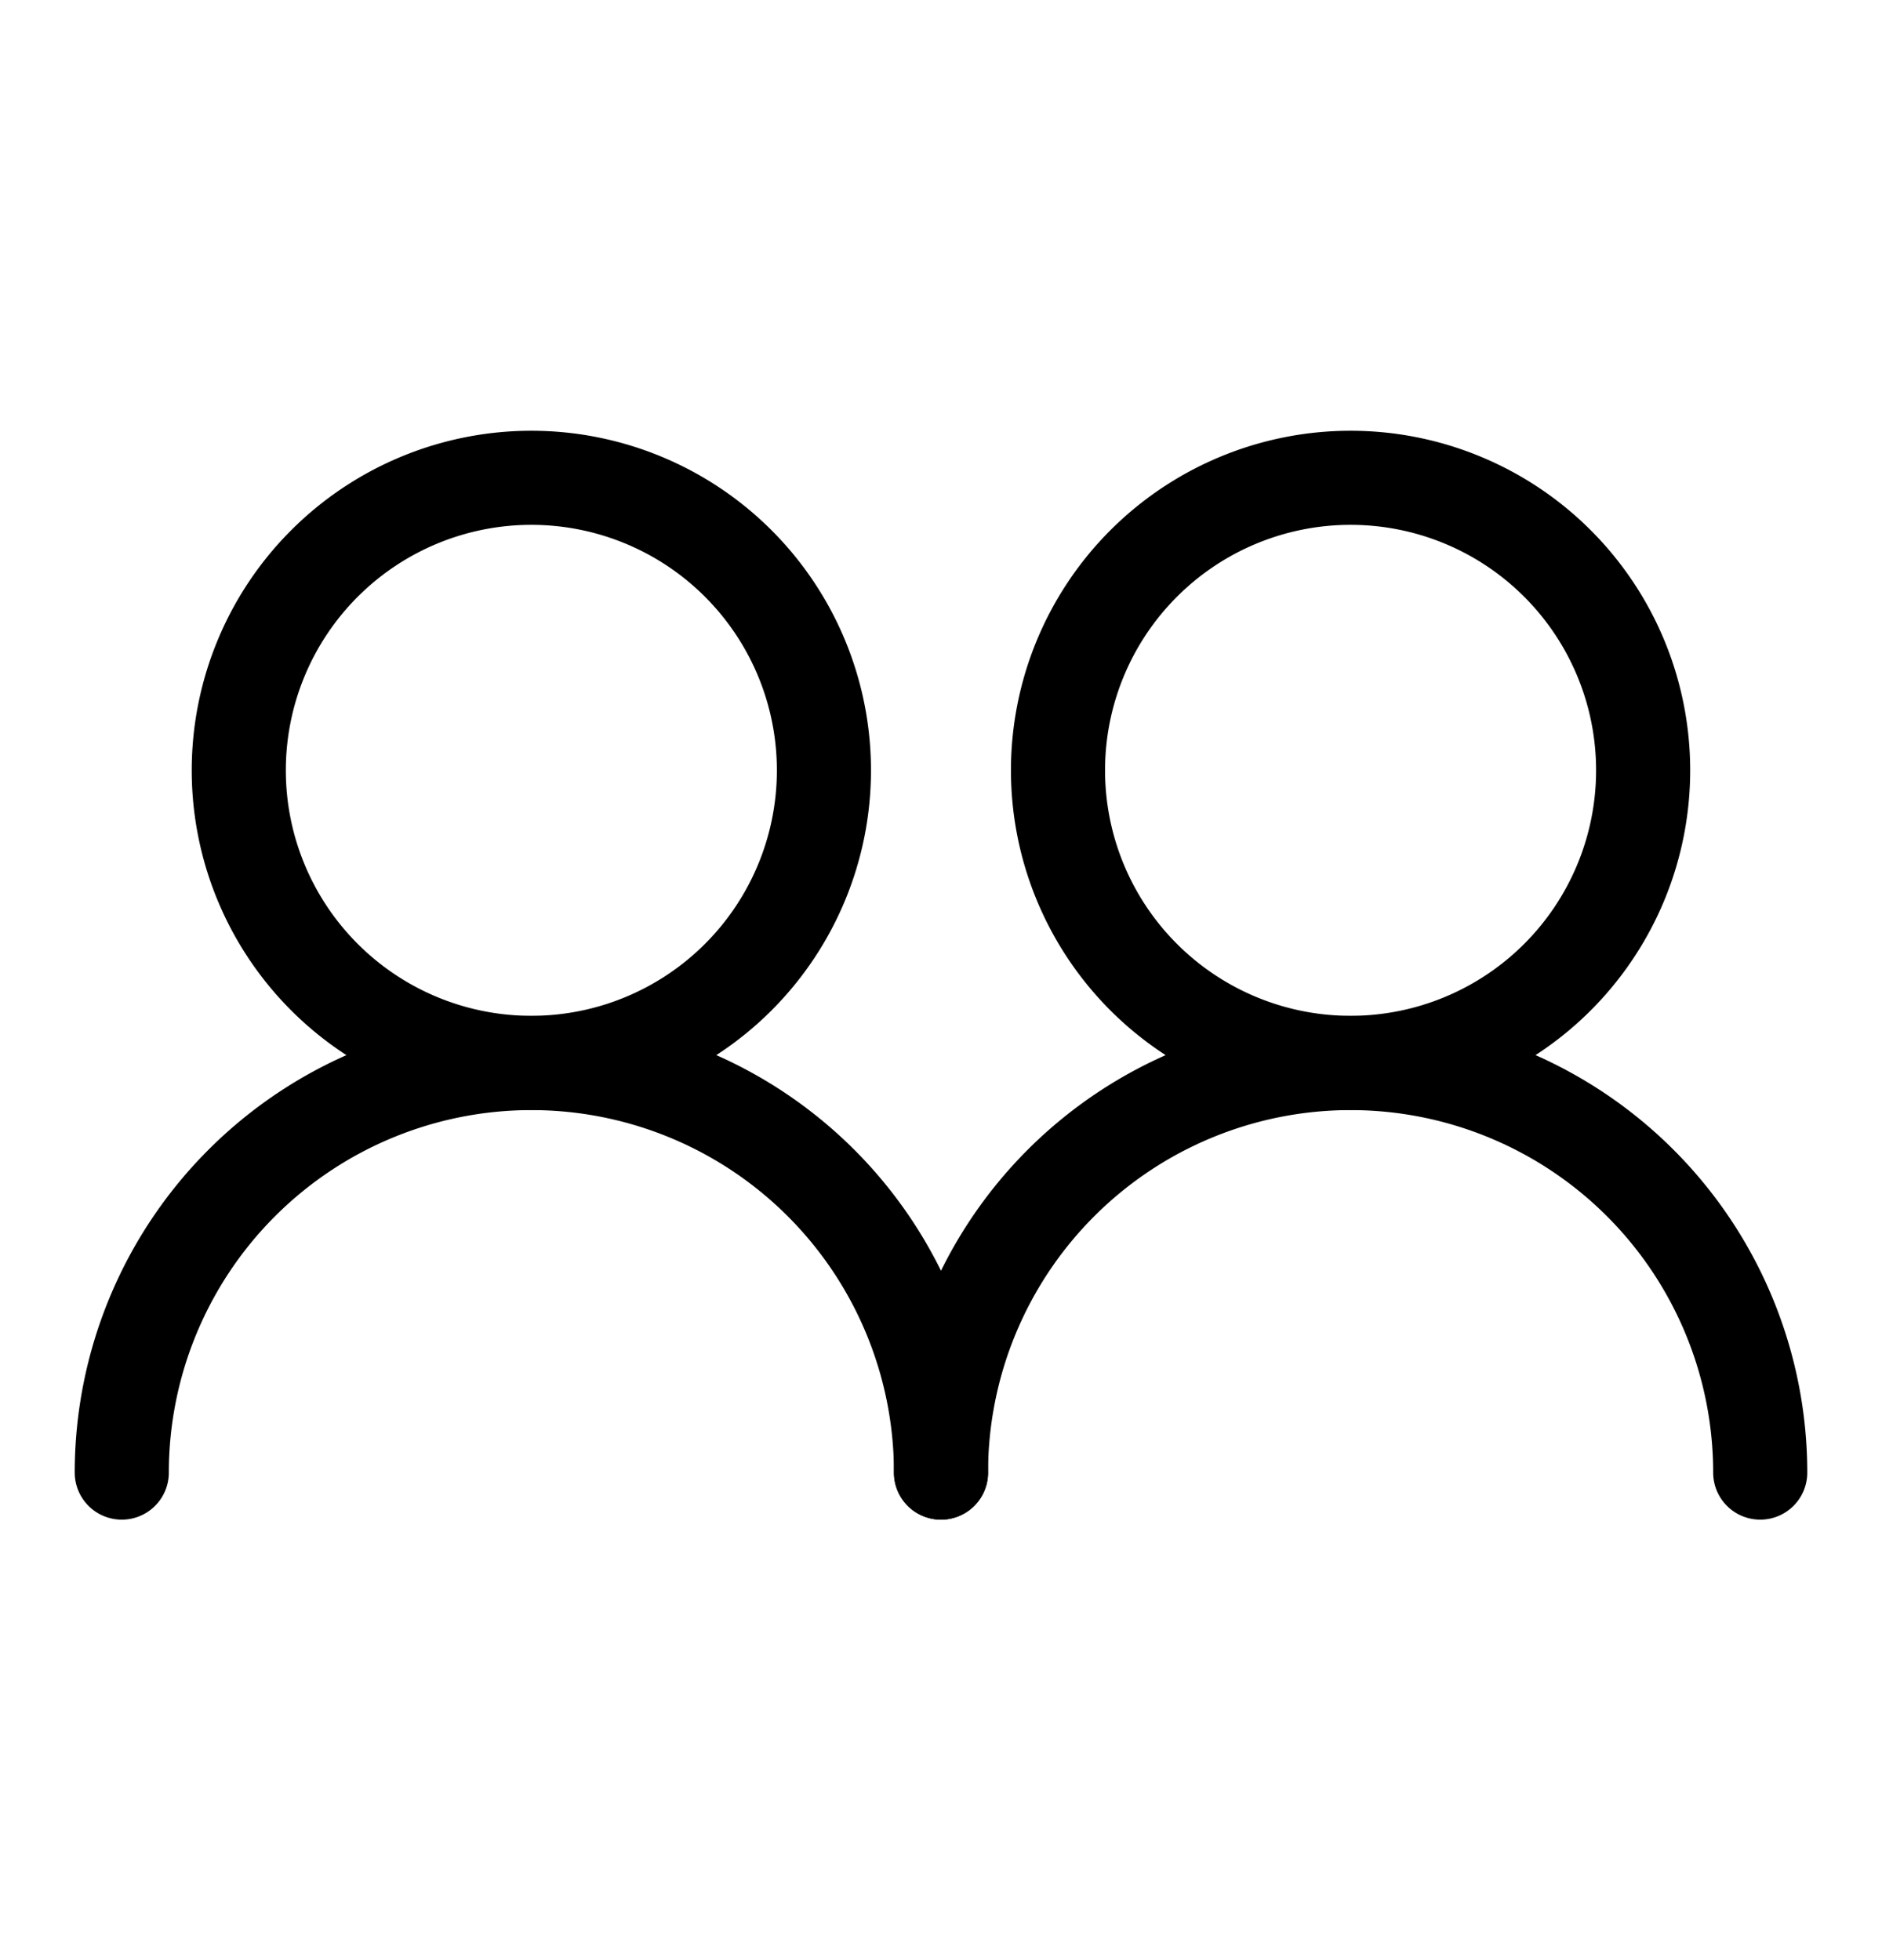 <svg width="24" height="25" fill="none" xmlns="http://www.w3.org/2000/svg"><path d="M17.223 13.556a3.731 3.731 0 1 0 0-7.462 3.731 3.731 0 0 0 0 7.462Z" stroke="currentColor" stroke-width="1.2" stroke-miterlimit="10"/><path d="M12 18.782a5.223 5.223 0 0 1 10.447 0" stroke="currentColor" stroke-width="1.2" stroke-miterlimit="10" stroke-linecap="round"/><path d="M6.776 13.556a3.731 3.731 0 1 0 0-7.462 3.731 3.731 0 0 0 0 7.462Z" stroke="currentColor" stroke-width="1.2" stroke-miterlimit="10"/><path d="M1.553 18.782a5.223 5.223 0 0 1 10.447 0" stroke="currentColor" stroke-width="1.2" stroke-miterlimit="10" stroke-linecap="round"/></svg>